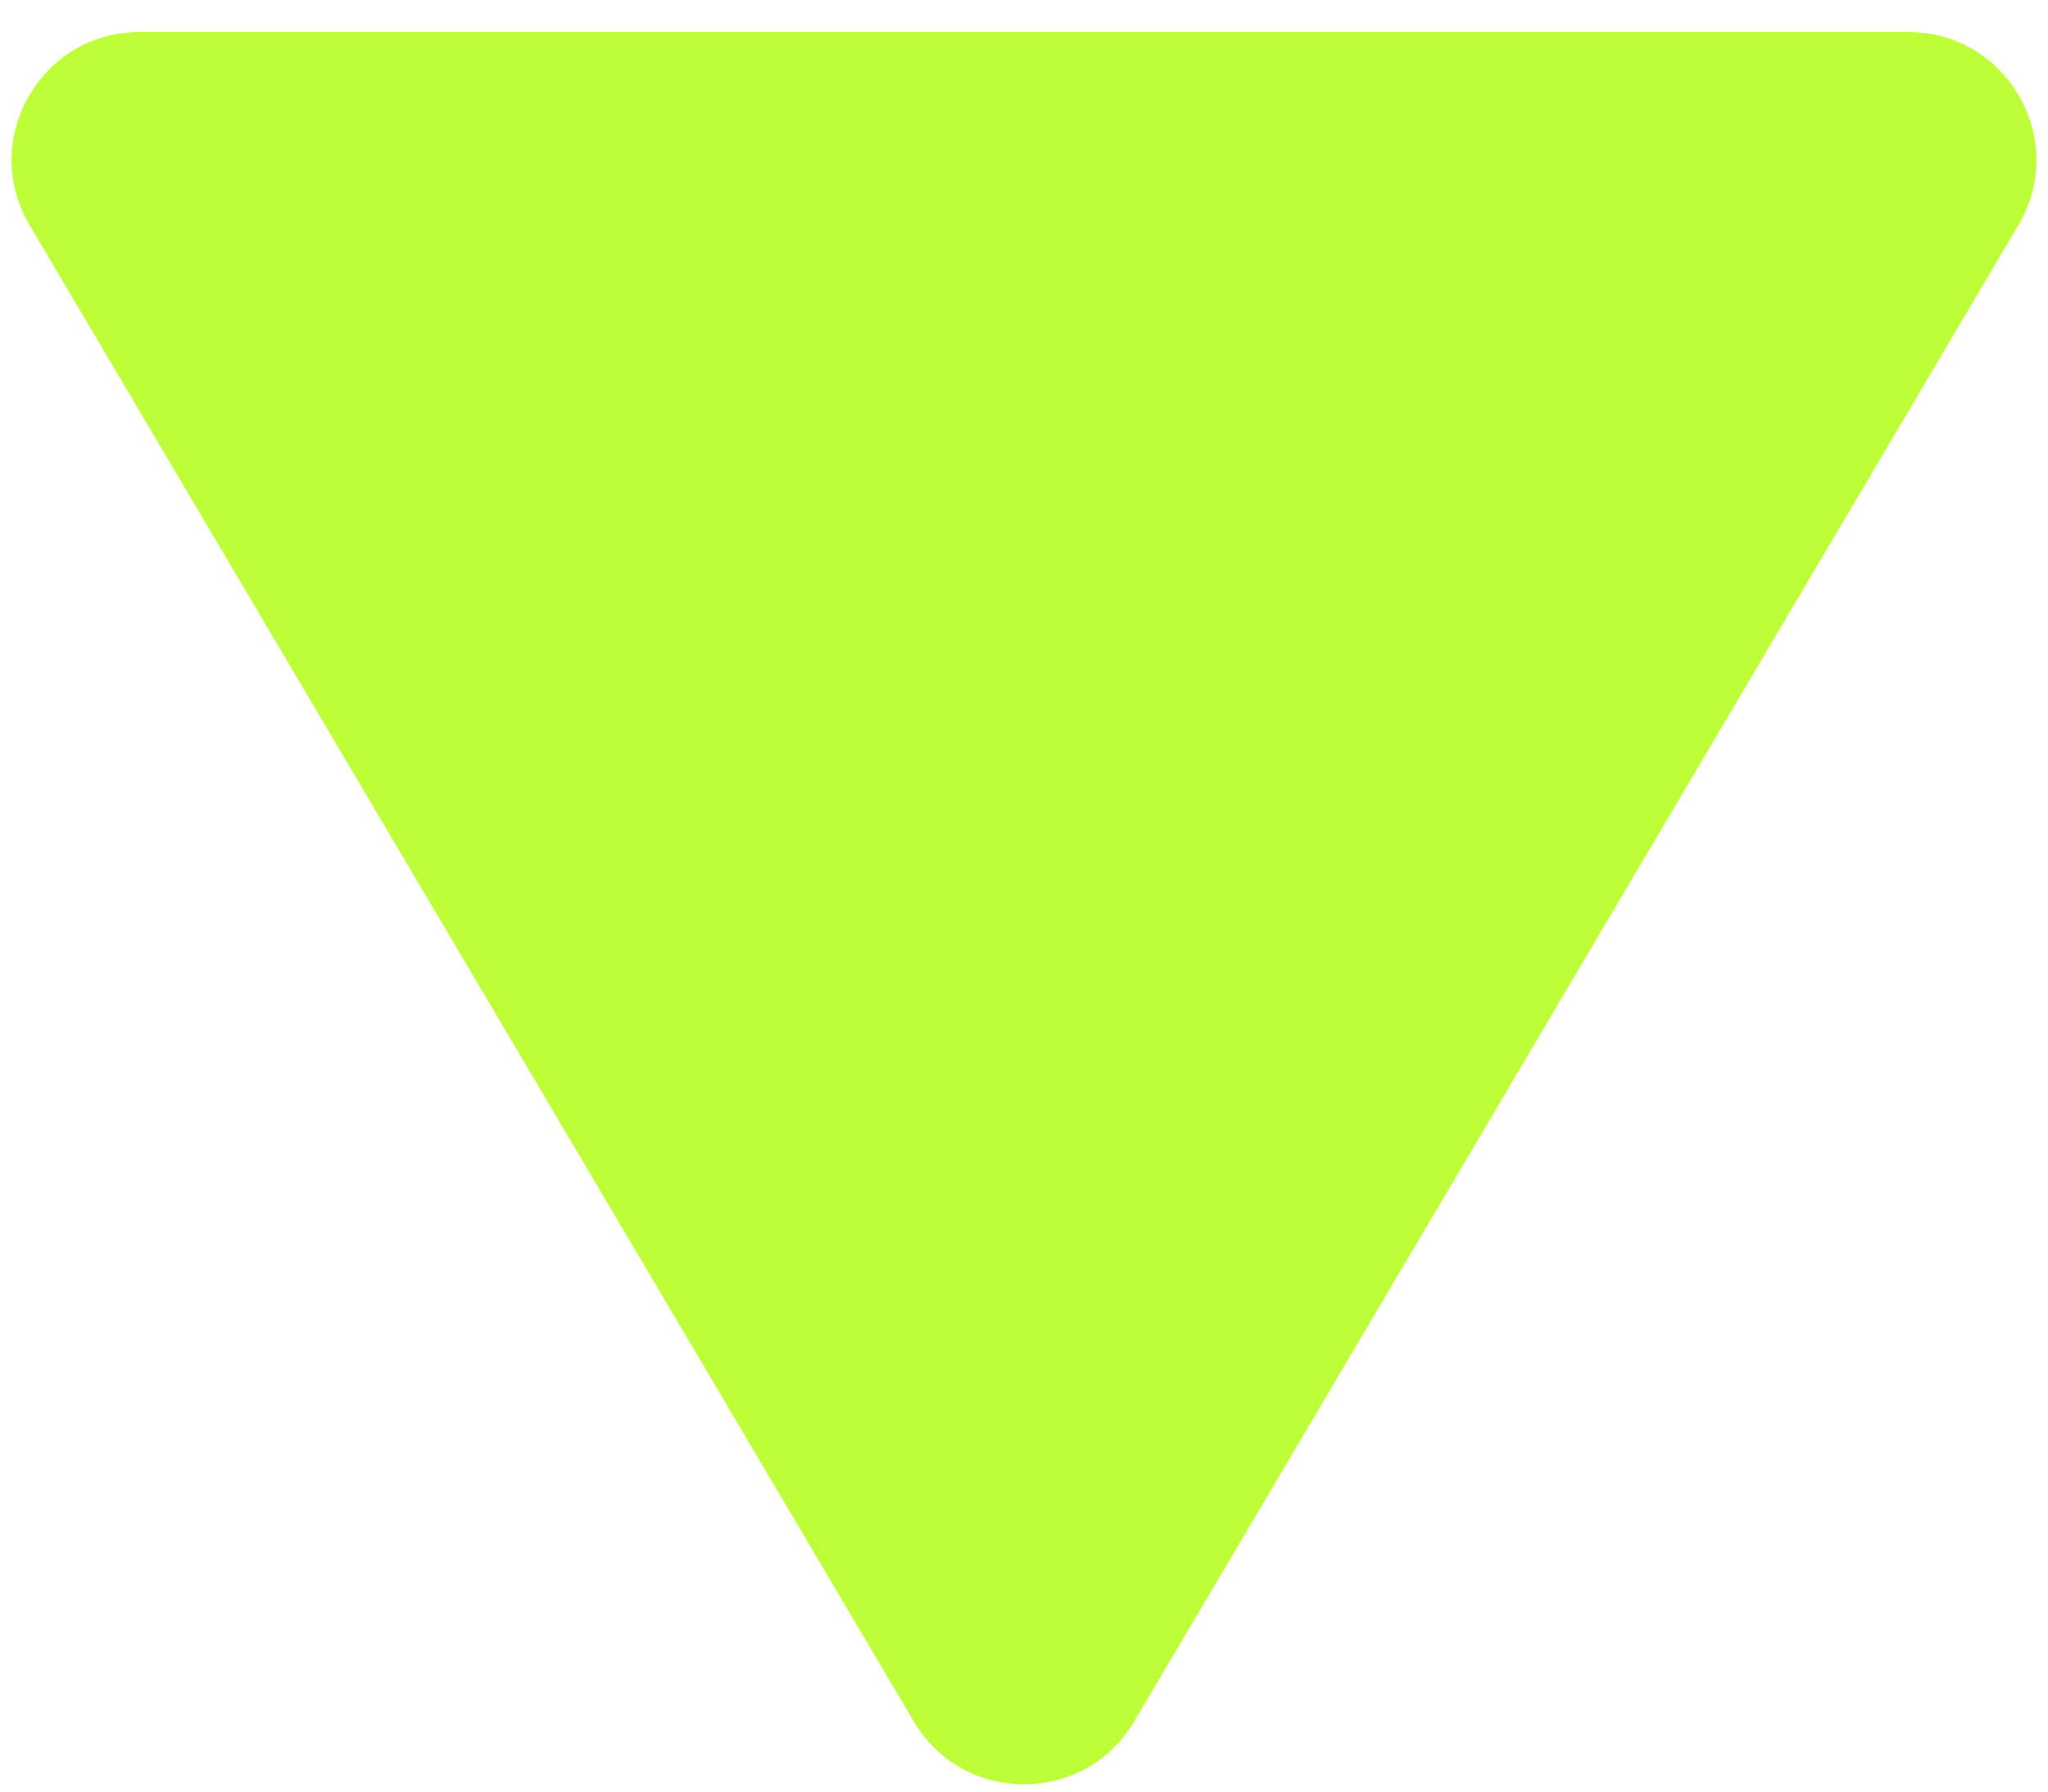 <svg width="32" height="28" viewBox="0 0 32 28" fill="none" xmlns="http://www.w3.org/2000/svg">
<path d="M17.722 26.904C16.948 28.214 15.052 28.214 14.278 26.904L0.462 3.517C-0.326 2.184 0.635 0.5 2.184 0.5L29.816 0.5C31.364 0.5 32.326 2.184 31.538 3.517L17.722 26.904Z" fill="#BDFE38"/>
</svg>
